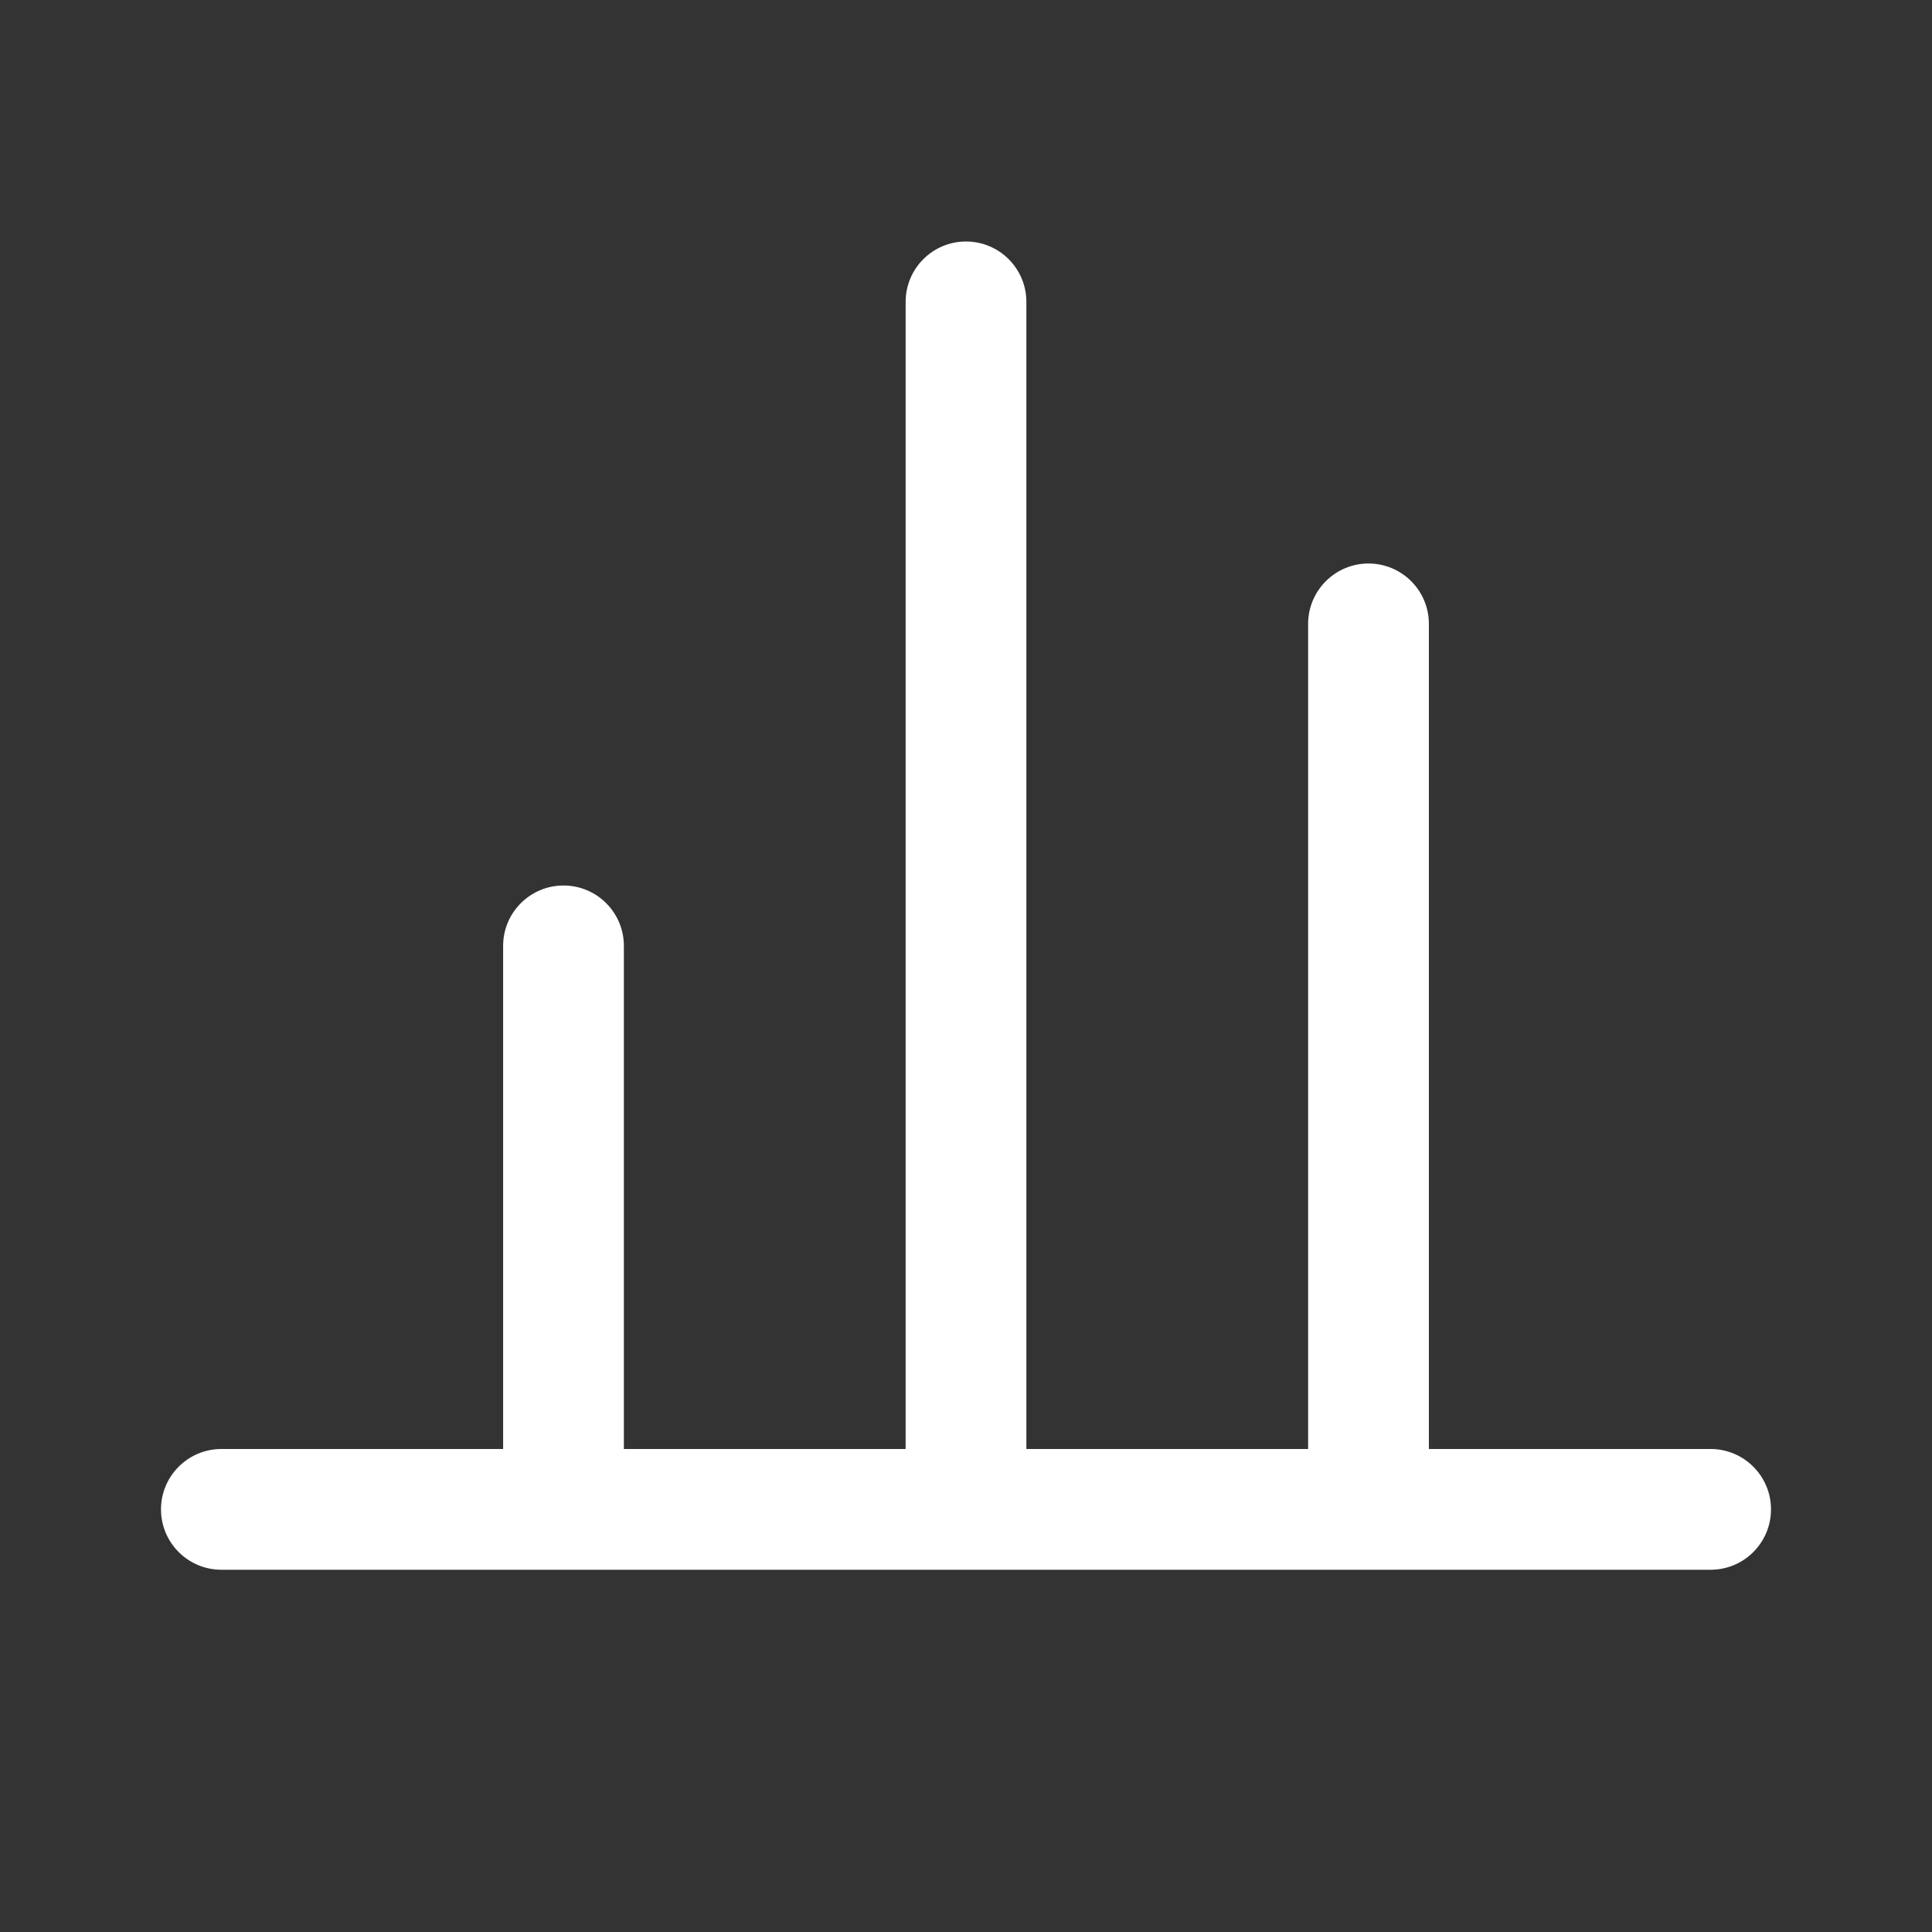 <svg width="24" height="24" viewBox="0 0 24 24" fill="none" xmlns="http://www.w3.org/2000/svg">
<rect x="0" y="0" width="24" height="24" fill="#333333" stroke="none"/>
<path fill-rule="evenodd" clip-rule="evenodd" d="M12.75 3.75C12.75 3.336 12.414 3 12 3C11.586 3 11.25 3.336 11.25 3.75V18H7.75V11.75C7.75 11.336 7.414 11 7 11C6.586 11 6.25 11.336 6.25 11.75V18H2.75C2.336 18 2 18.336 2 18.75C2 19.164 2.336 19.5 2.75 19.5H21.25C21.664 19.5 22 19.164 22 18.75C22 18.336 21.664 18 21.25 18H17.75V7.75C17.75 7.336 17.414 7 17 7C16.586 7 16.25 7.336 16.25 7.75V18H12.75V3.75Z" fill="white"/>
</svg>

